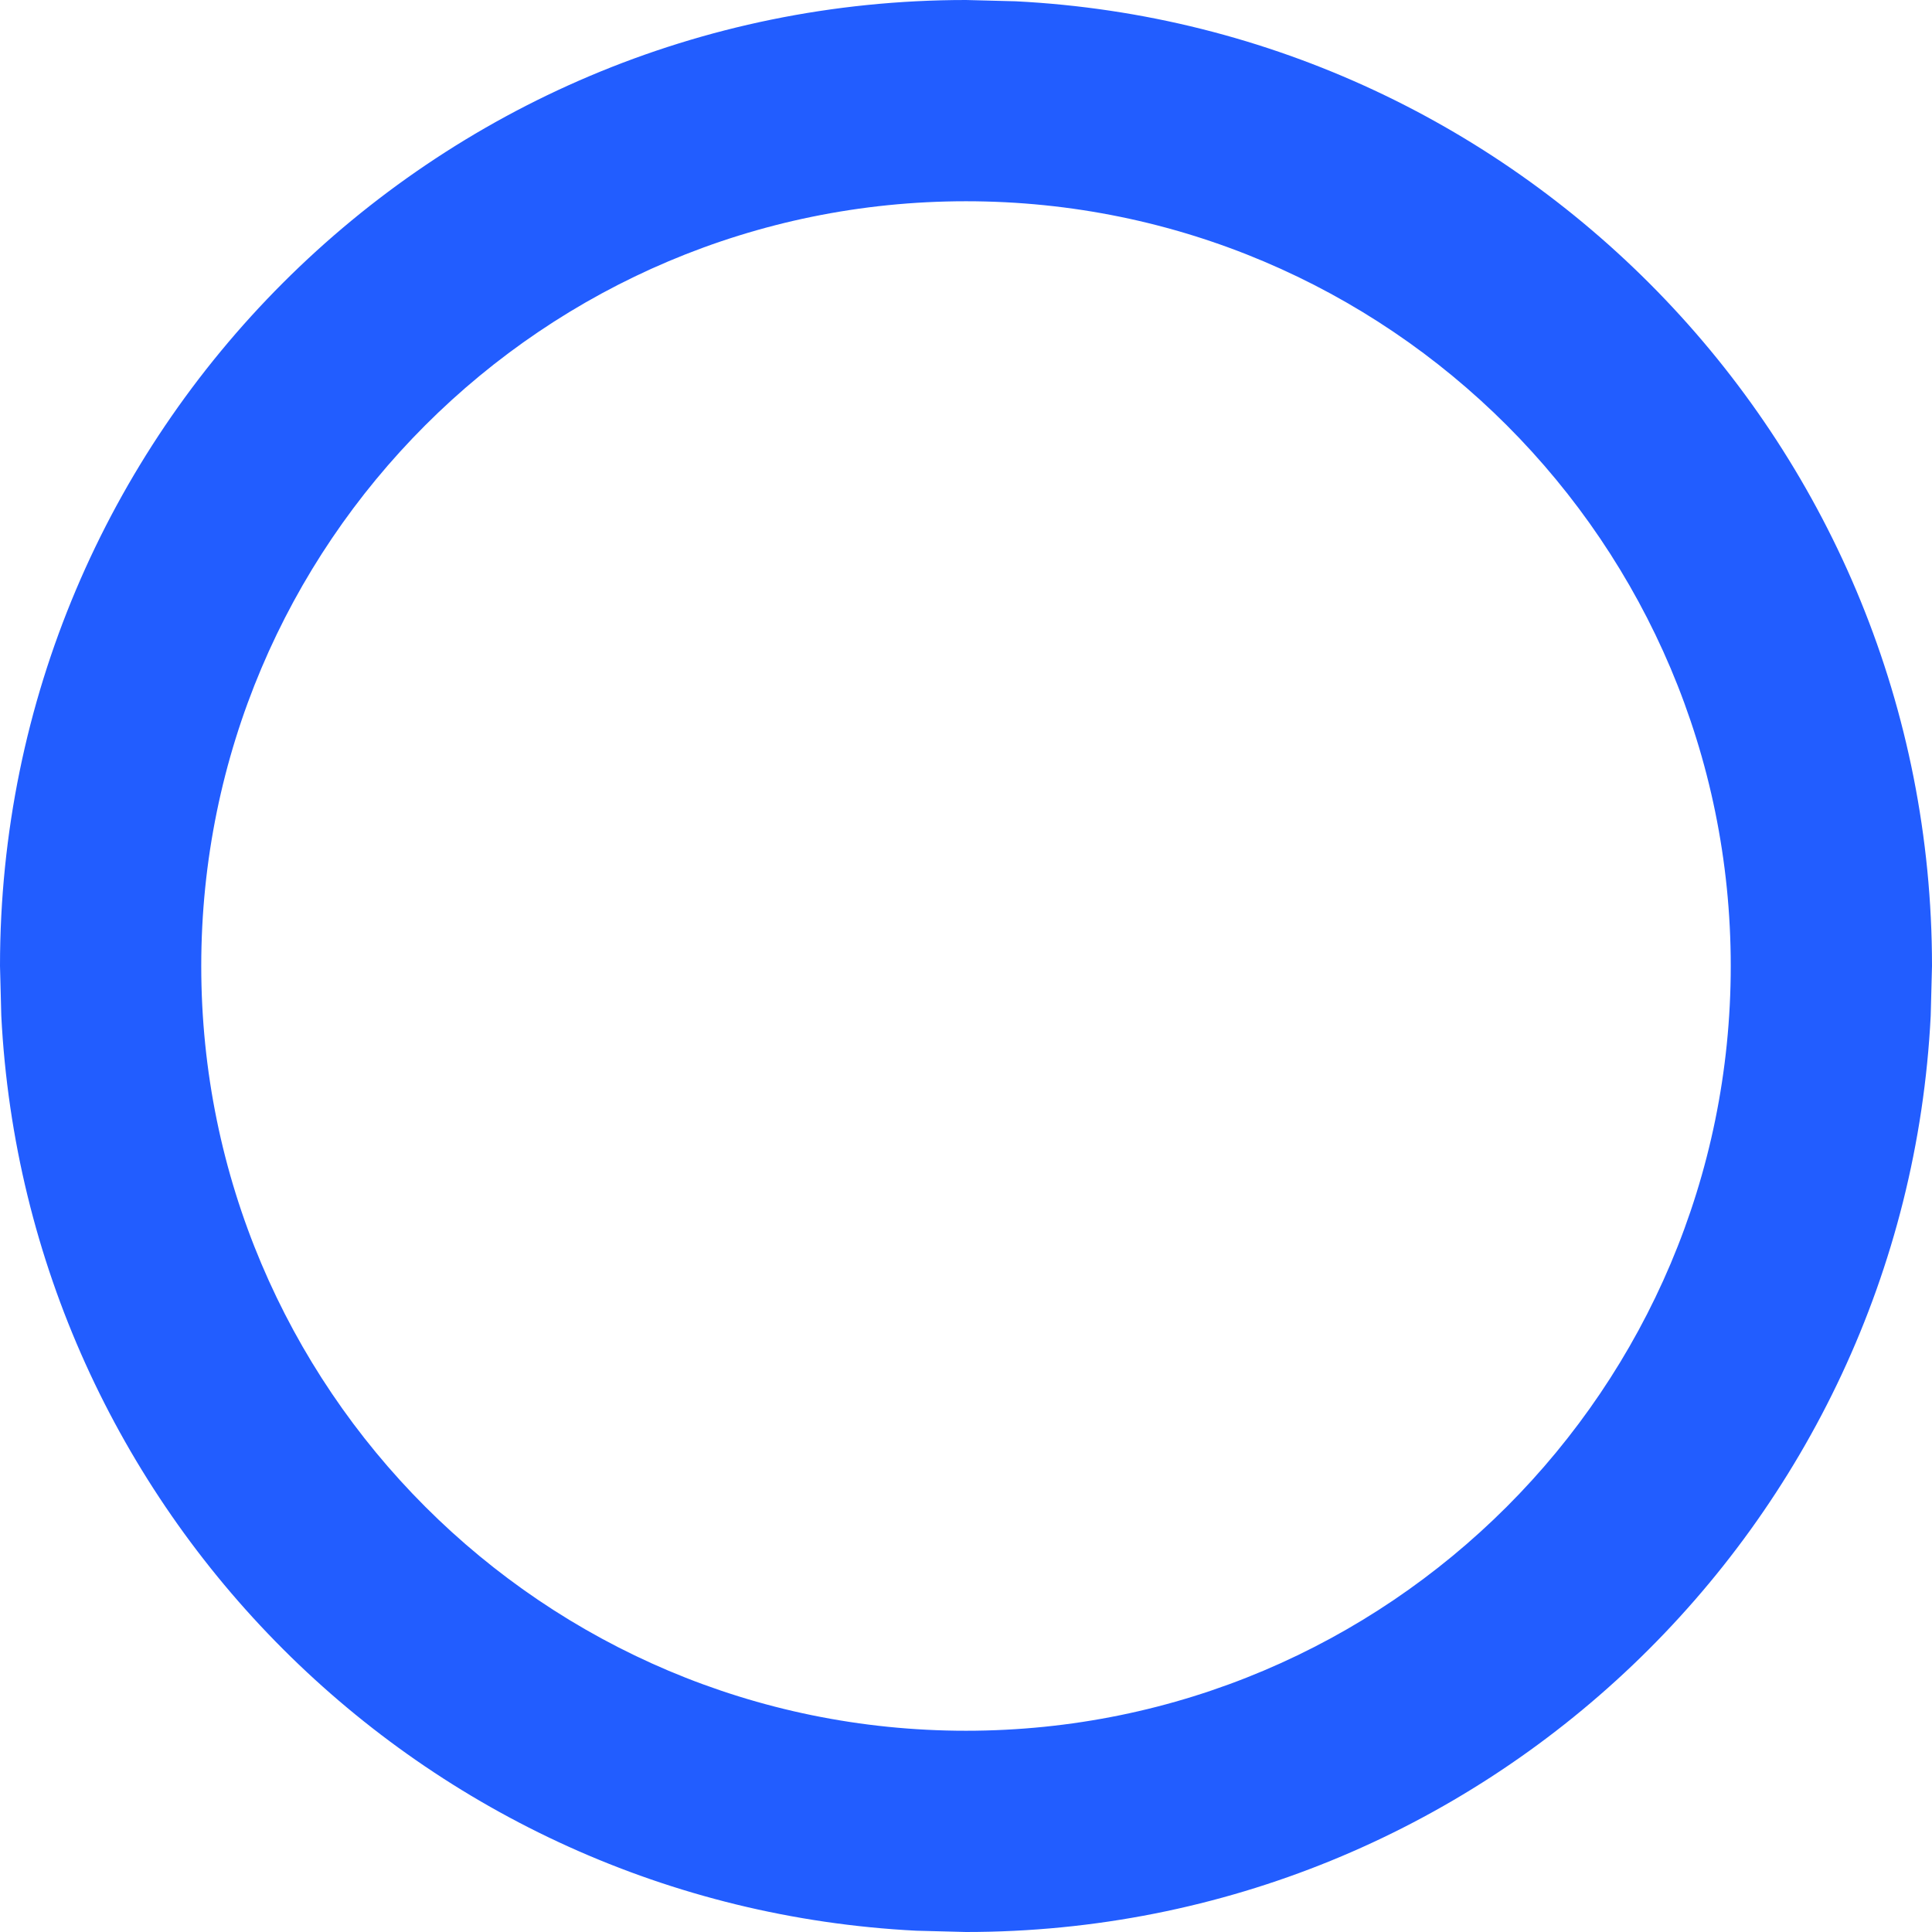 <svg width="12" height="12" viewBox="0 0 12 12" fill="none" xmlns="http://www.w3.org/2000/svg">
<path d="M10.75 6C10.75 3.377 8.623 1.25 6 1.25C3.377 1.25 1.25 3.377 1.25 6C1.25 8.623 3.377 10.75 6 10.75V12L5.691 11.992C2.623 11.836 0.164 9.377 0.008 6.309L0 6C0 2.686 2.686 0 6 0L6.309 0.008C9.479 0.169 12 2.79 12 6L11.992 6.309C11.832 9.479 9.21 12 6 12V10.75C8.623 10.75 10.75 8.623 10.75 6Z" fill="#225DFF"/>
</svg>
